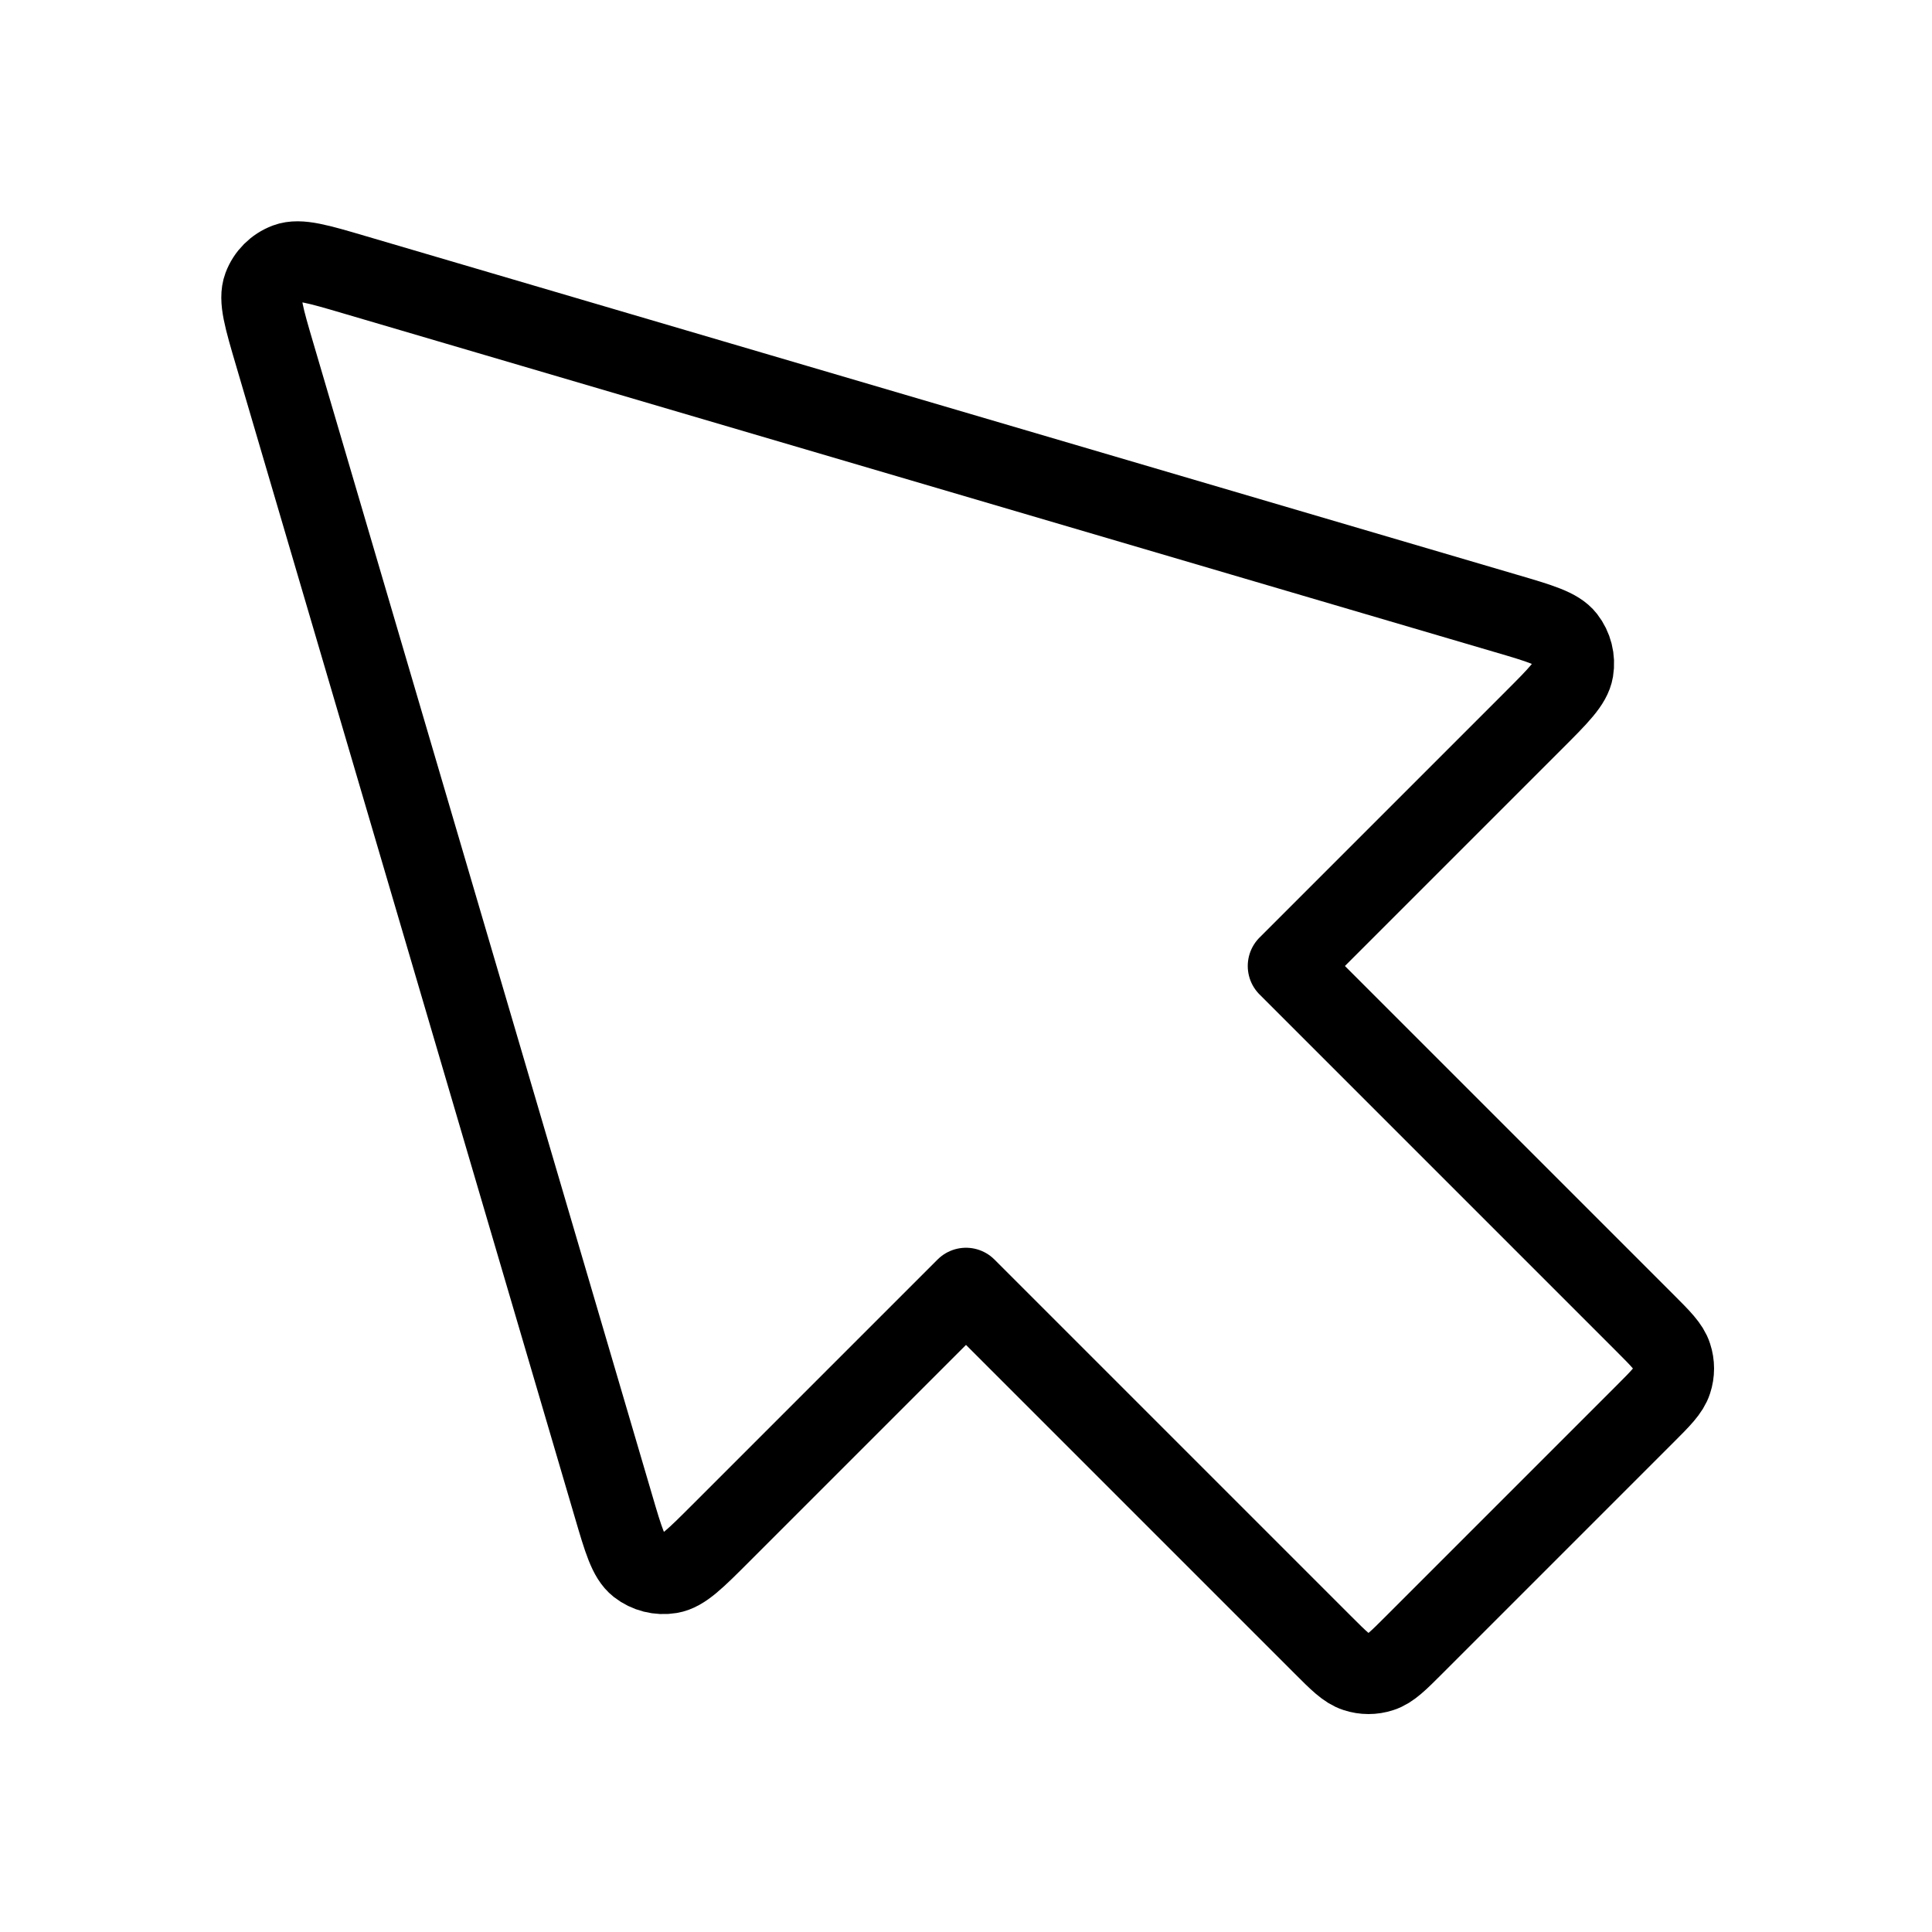 <svg width="24" height="24" viewBox="0 0 24 24" fill="none" xmlns="http://www.w3.org/2000/svg">
<path d="M4.407 3.414C3.949 3.279 3.72 3.212 3.564 3.27C3.428 3.321 3.321 3.428 3.27 3.564C3.212 3.72 3.279 3.949 3.414 4.407L7.62 18.707C7.745 19.133 7.808 19.346 7.934 19.445C8.044 19.531 8.186 19.567 8.324 19.544C8.482 19.518 8.639 19.361 8.953 19.047L12 16L16.434 20.434C16.632 20.632 16.731 20.731 16.846 20.768C16.946 20.801 17.054 20.801 17.154 20.768C17.269 20.731 17.368 20.632 17.566 20.434L20.434 17.566C20.632 17.368 20.731 17.269 20.768 17.154C20.801 17.054 20.801 16.946 20.768 16.846C20.731 16.731 20.632 16.632 20.434 16.434L16 12L19.047 8.953C19.361 8.639 19.518 8.482 19.544 8.324C19.567 8.186 19.531 8.044 19.445 7.934C19.346 7.808 19.133 7.745 18.707 7.62L4.407 3.414Z" stroke="currentColor" stroke-linecap="round" stroke-linejoin="round"/>
</svg>
